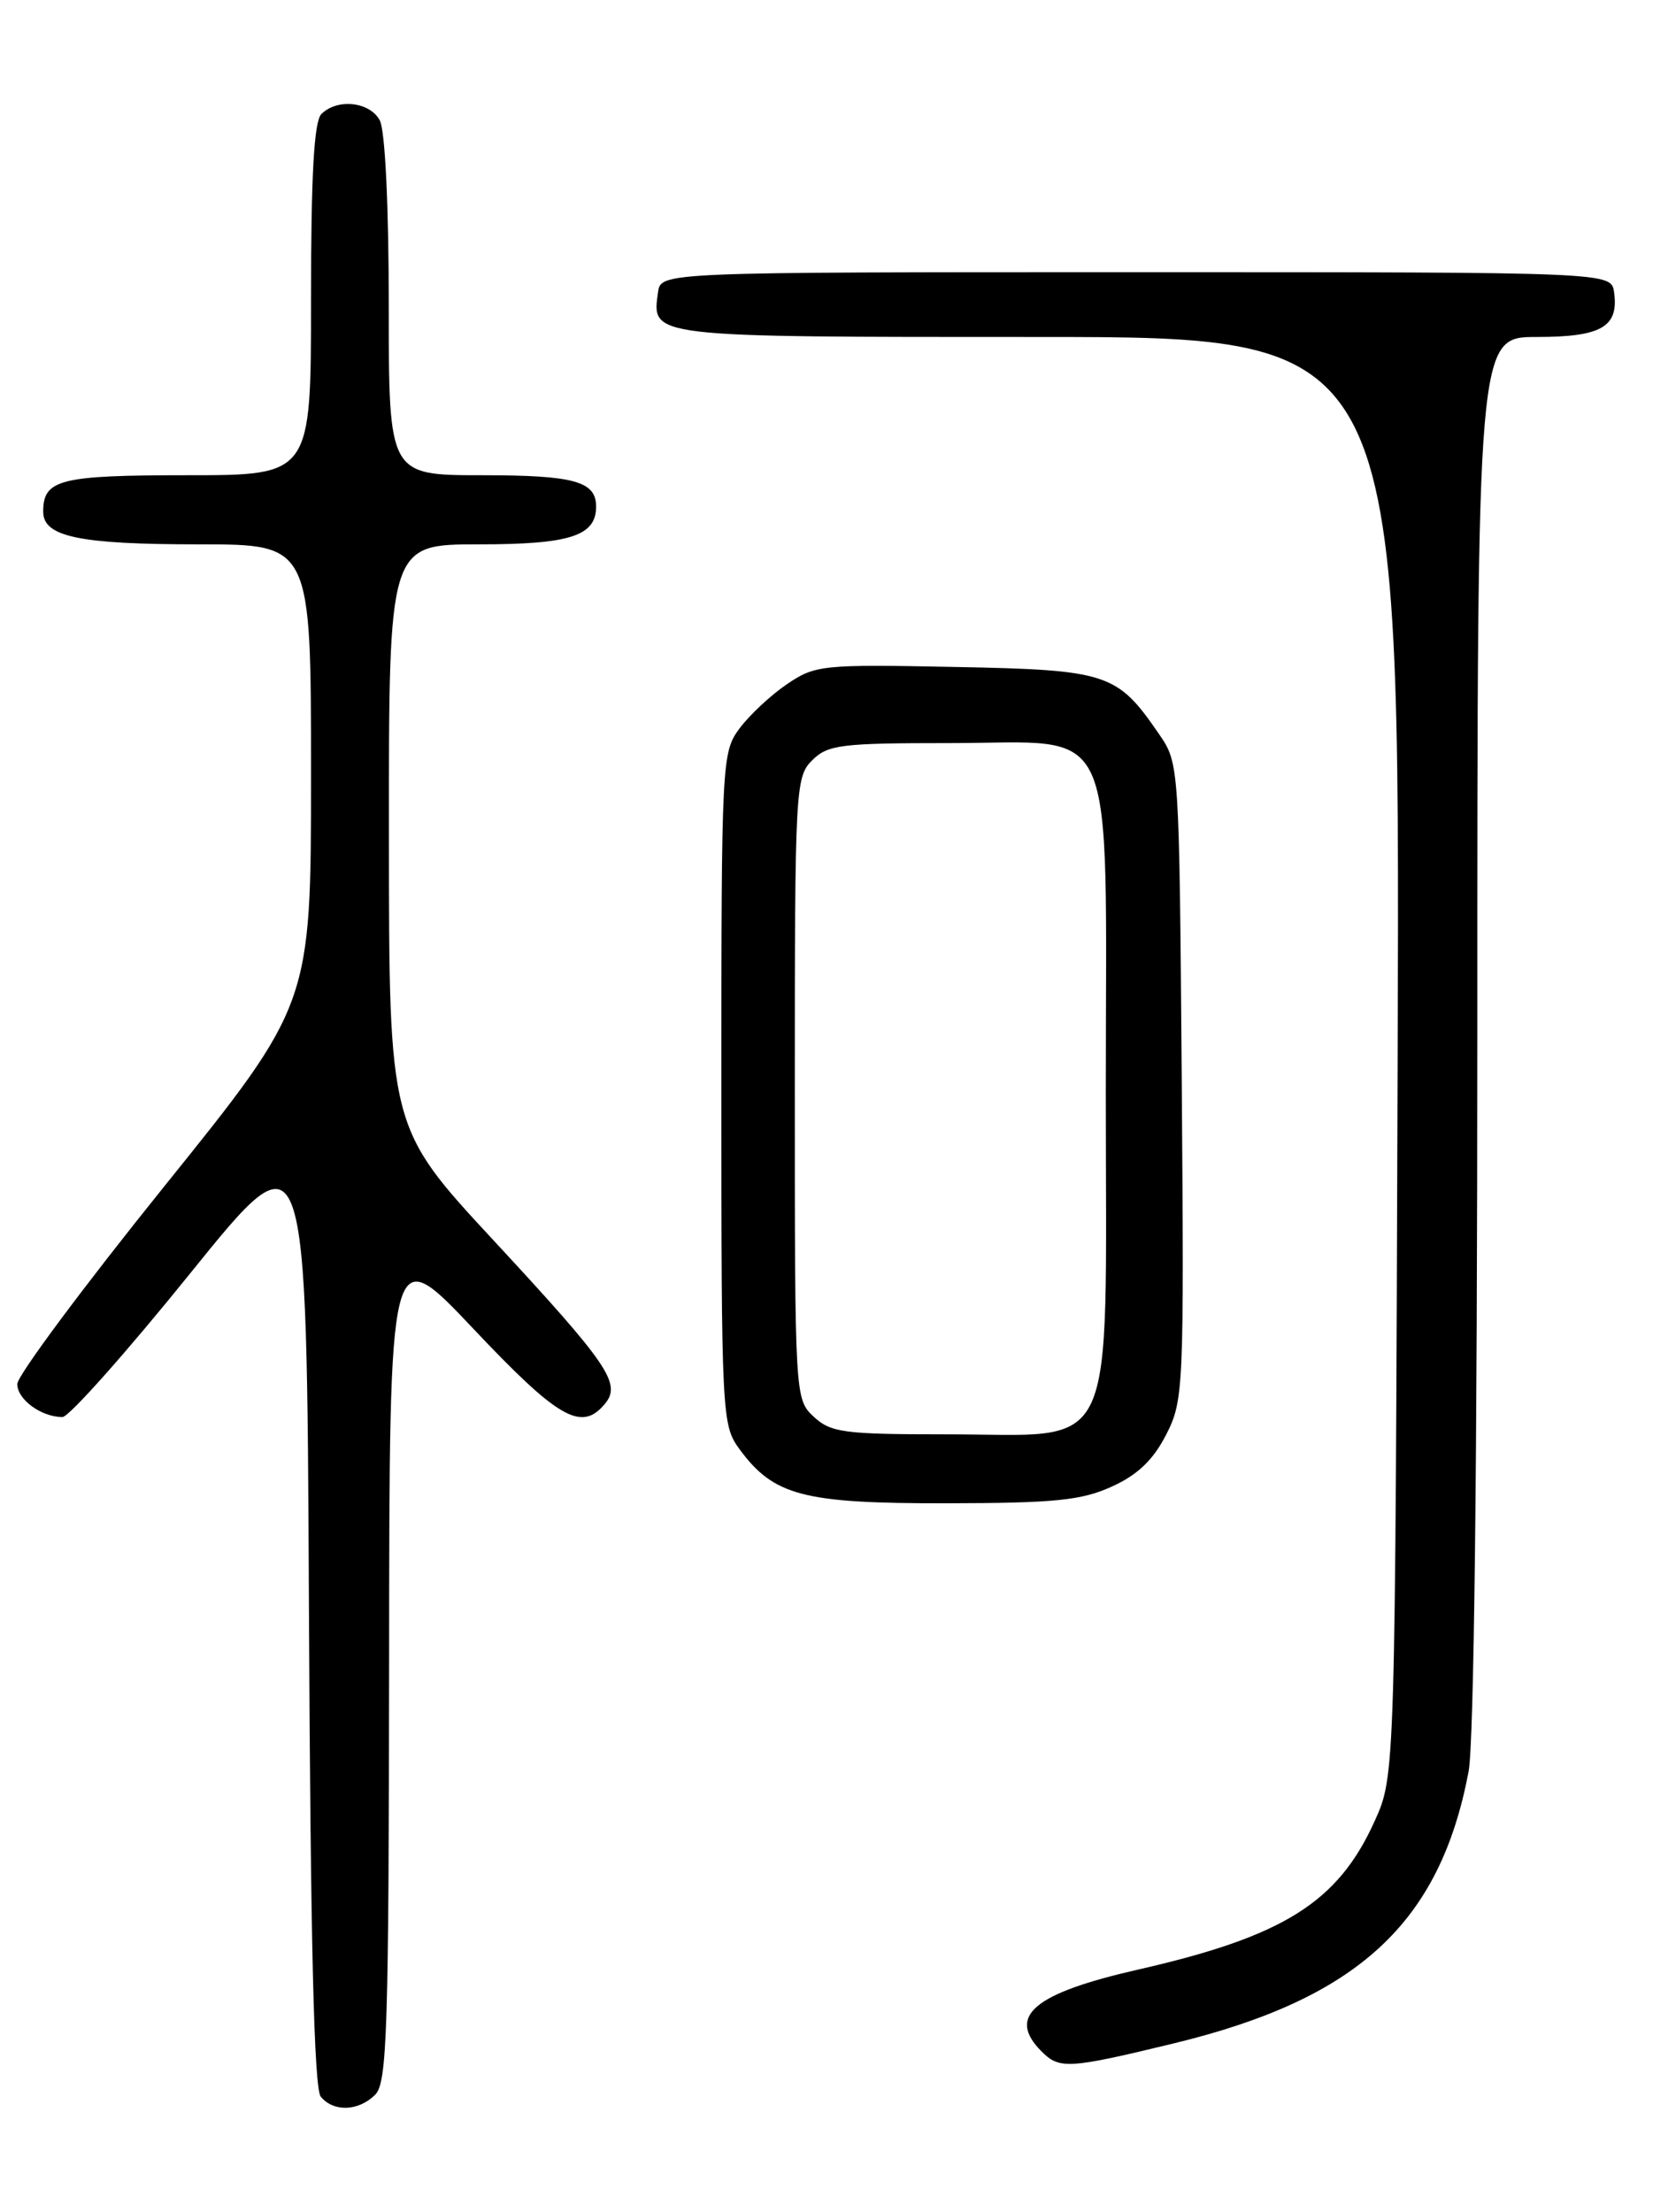 <?xml version="1.0" encoding="UTF-8" standalone="no"?>
<!DOCTYPE svg PUBLIC "-//W3C//DTD SVG 1.1//EN" "http://www.w3.org/Graphics/SVG/1.1/DTD/svg11.dtd" >
<svg xmlns="http://www.w3.org/2000/svg" xmlns:xlink="http://www.w3.org/1999/xlink" version="1.1" viewBox="0 0 194 256">
 <g >
 <path fill="currentColor"
d=" M 43.43 242.43 C 44.81 241.04 45.00 235.07 45.04 192.18 C 45.07 143.50 45.07 143.50 54.79 153.78 C 64.66 164.23 67.31 165.74 70.02 162.47 C 71.96 160.14 70.46 157.93 57.08 143.50 C 45.03 130.50 45.03 130.50 45.02 96.75 C 45.00 63.00 45.00 63.00 55.43 63.00 C 65.98 63.00 69.00 62.03 69.00 58.63 C 69.00 55.70 66.46 55.00 55.80 55.00 C 45.00 55.00 45.00 55.00 45.00 35.43 C 45.00 23.86 44.58 15.08 43.96 13.93 C 42.81 11.77 39.04 11.36 37.20 13.20 C 36.35 14.05 36.00 20.24 36.00 34.70 C 36.00 55.00 36.00 55.00 21.70 55.00 C 6.91 55.00 5.00 55.48 5.00 59.22 C 5.00 62.13 9.18 63.00 23.07 63.00 C 36.00 63.00 36.00 63.00 36.00 89.60 C 36.00 116.21 36.00 116.21 19.00 137.32 C 9.65 148.93 2.00 159.22 2.00 160.18 C 2.00 161.97 4.78 164.00 7.23 164.00 C 7.98 164.00 14.65 156.50 22.05 147.33 C 35.50 130.66 35.50 130.66 35.76 185.99 C 35.94 224.82 36.35 241.72 37.13 242.66 C 38.63 244.46 41.50 244.35 43.43 242.43 Z  M 135.90 236.48 C 157.17 231.32 166.67 222.57 169.99 205.04 C 170.62 201.75 171.00 169.16 171.00 119.36 C 171.00 39.00 171.00 39.00 177.88 39.00 C 185.38 39.00 187.40 37.83 186.83 33.81 C 186.50 31.50 186.50 31.50 131.50 31.50 C 76.50 31.50 76.50 31.50 76.17 33.81 C 75.43 39.06 74.95 39.00 120.15 39.00 C 162.06 39.00 162.06 39.00 161.78 122.25 C 161.50 205.50 161.50 205.50 159.12 210.76 C 154.87 220.17 148.59 224.11 131.72 227.95 C 119.60 230.71 116.50 233.35 120.57 237.43 C 122.64 239.50 123.69 239.44 135.90 236.48 Z  M 128.69 172.05 C 131.68 170.70 133.48 168.97 134.98 166.05 C 137.01 162.07 137.06 160.81 136.79 125.15 C 136.50 88.36 136.50 88.35 134.14 84.93 C 129.31 77.89 128.23 77.53 110.49 77.19 C 95.14 76.88 94.35 76.97 91.08 79.19 C 89.21 80.46 86.74 82.77 85.59 84.32 C 83.55 87.07 83.50 88.14 83.50 126.00 C 83.50 163.72 83.56 164.94 85.57 167.68 C 89.55 173.11 92.94 174.00 109.50 173.98 C 122.08 173.96 125.18 173.65 128.69 172.05 Z  M 94.19 163.96 C 92.02 161.94 92.00 161.67 92.00 125.96 C 92.00 91.33 92.07 89.93 94.00 88.00 C 95.81 86.19 97.33 86.00 109.93 86.00 C 129.68 86.00 128.00 82.23 128.00 126.56 C 128.00 169.51 129.64 166.00 109.55 166.00 C 97.68 166.00 96.16 165.80 94.19 163.96 Z "/>
</g>
</svg>